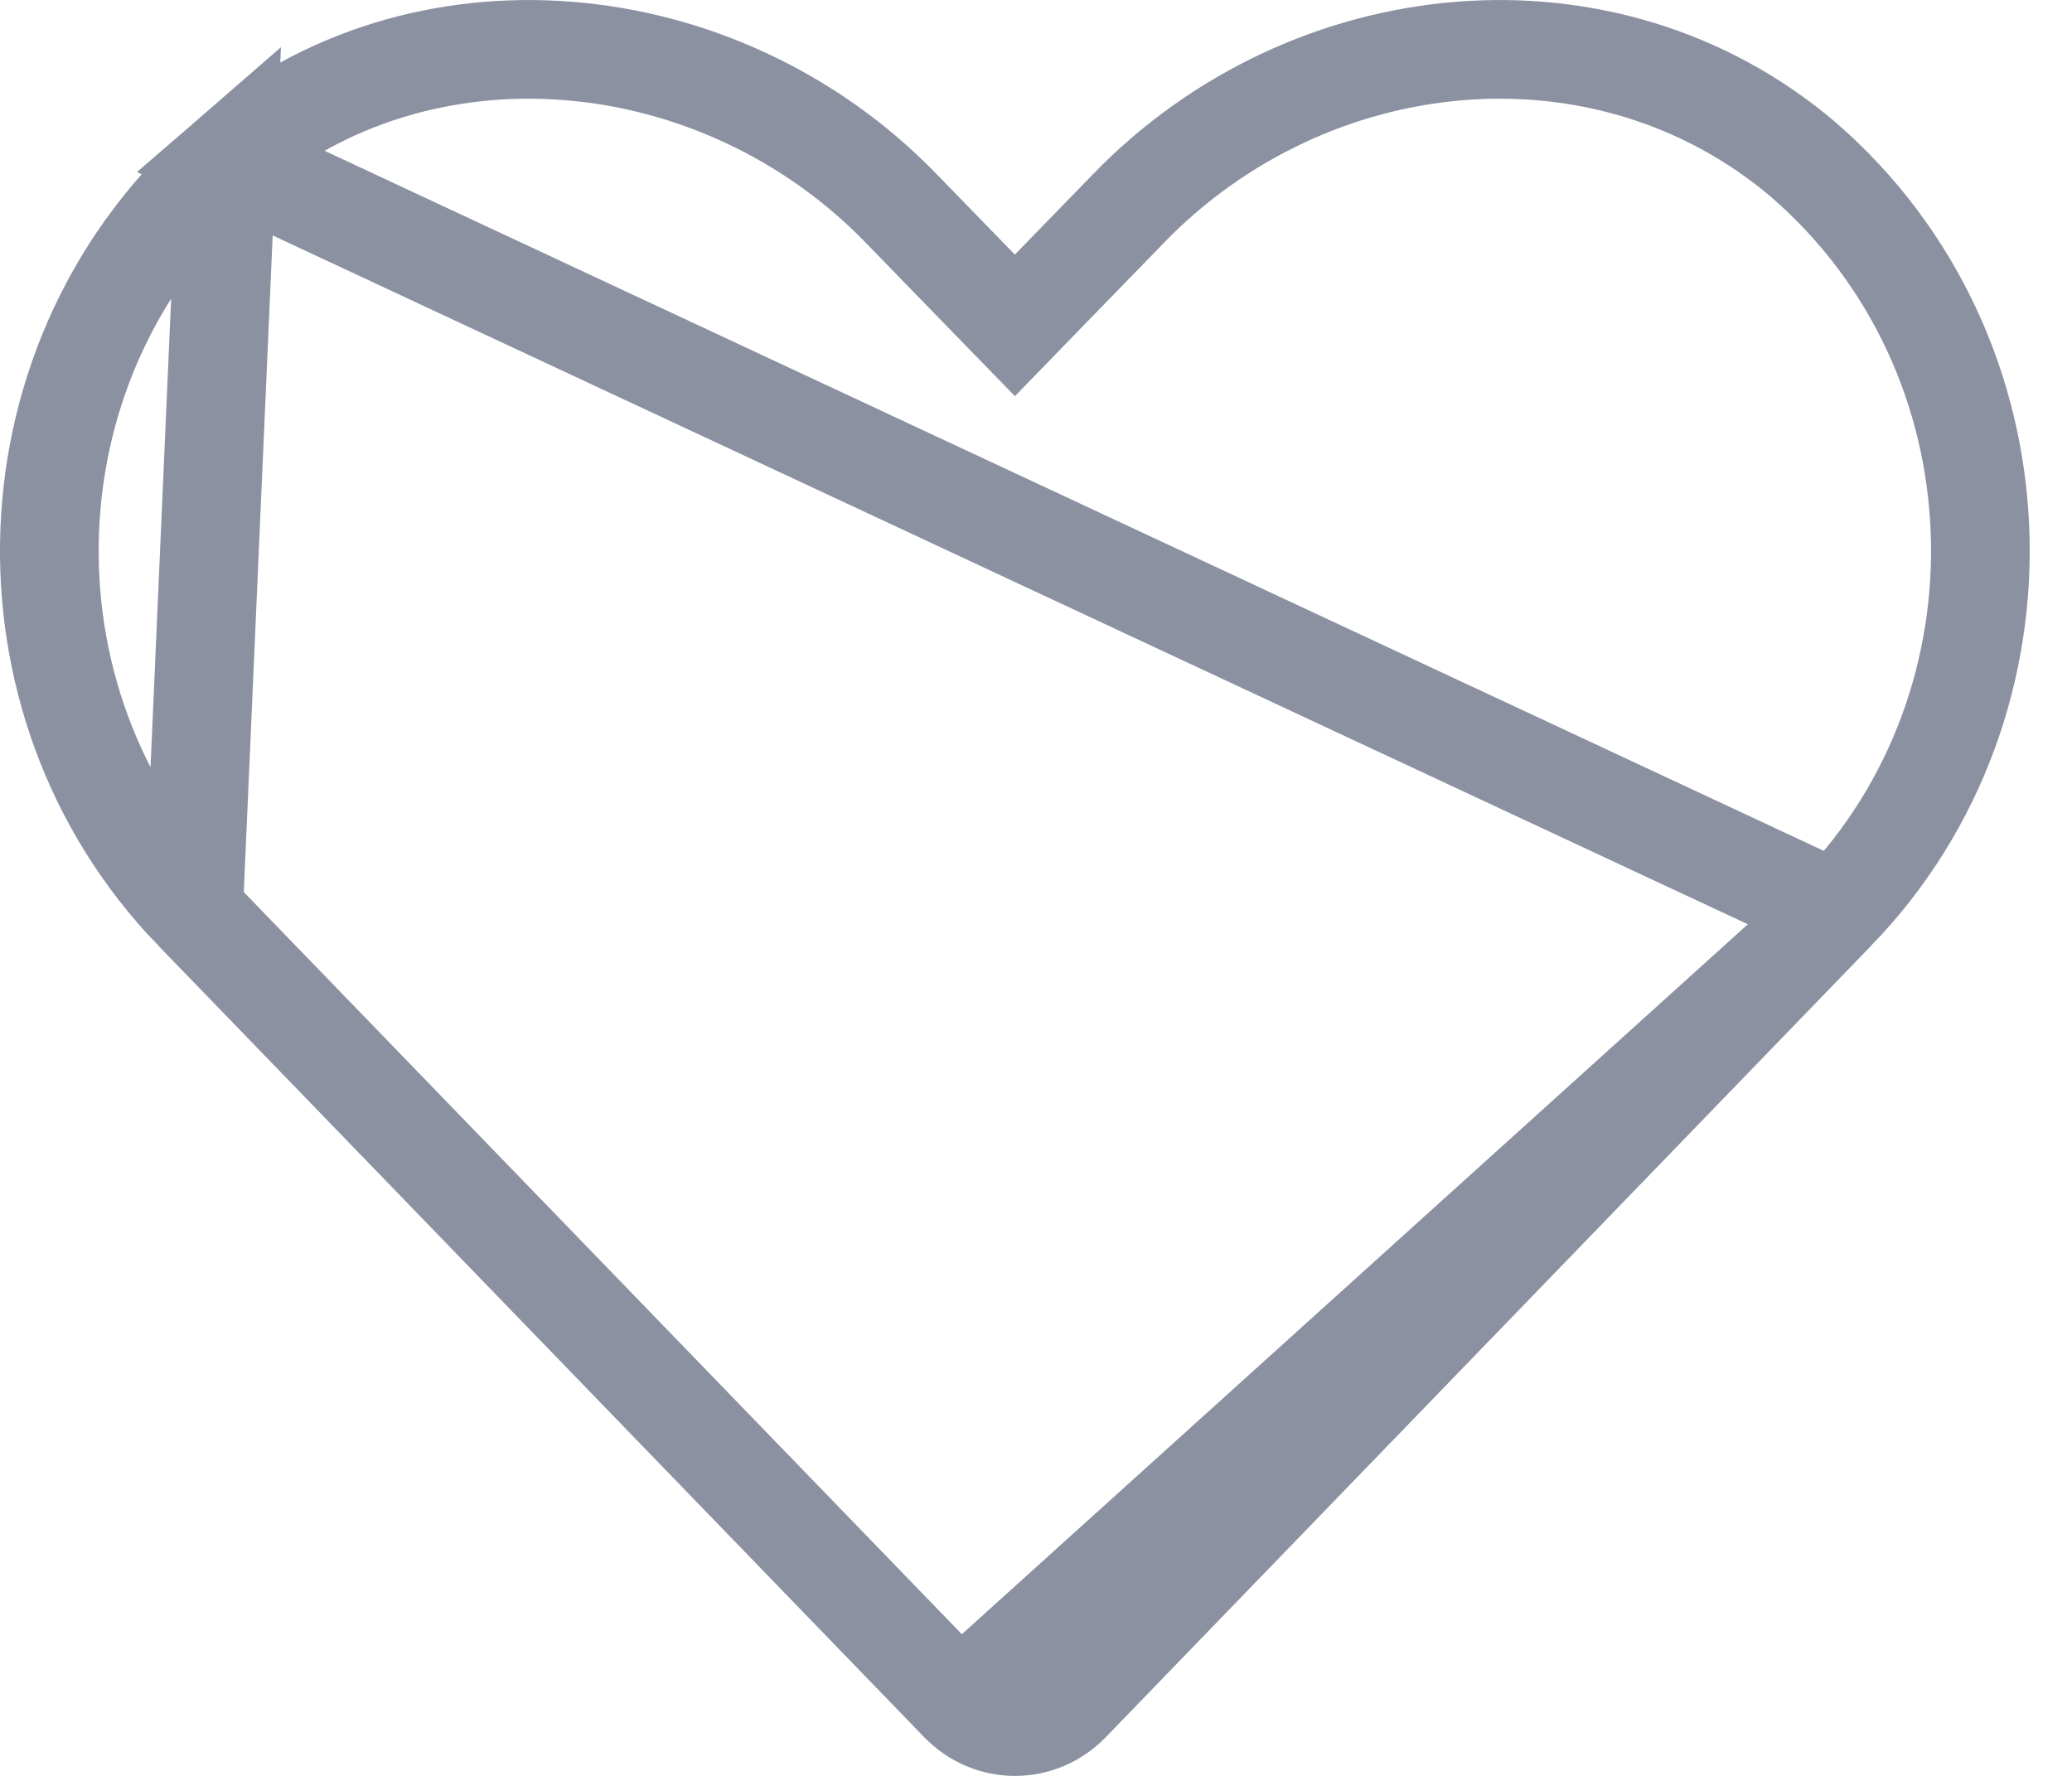 <svg width="21" height="18" viewBox="0 0 21 18" fill="none" xmlns="http://www.w3.org/2000/svg">
<path d="M18.609 9.234L18.609 9.234C20.666 7.108 20.551 3.588 18.277 1.618C16.282 -0.078 13.28 0.211 11.436 2.114L11.436 2.115L10.644 2.929L10.286 3.298L9.927 2.929L9.136 2.115L9.135 2.114C7.291 0.209 4.253 -0.076 2.298 1.617L18.609 9.234ZM18.609 9.234L10.85 17.258C10.85 17.258 10.85 17.258 10.85 17.258C10.539 17.581 10.036 17.581 9.725 17.259L9.725 17.259M18.609 9.234L9.725 17.259M9.725 17.259L1.962 9.235M9.725 17.259L1.962 9.235M1.962 9.235C1.962 9.235 1.962 9.235 1.962 9.235M1.962 9.235L1.962 9.235M1.962 9.235C-0.095 7.108 0.02 3.59 2.297 1.617L1.962 9.235Z" stroke="#8B91A1"/>
</svg>

